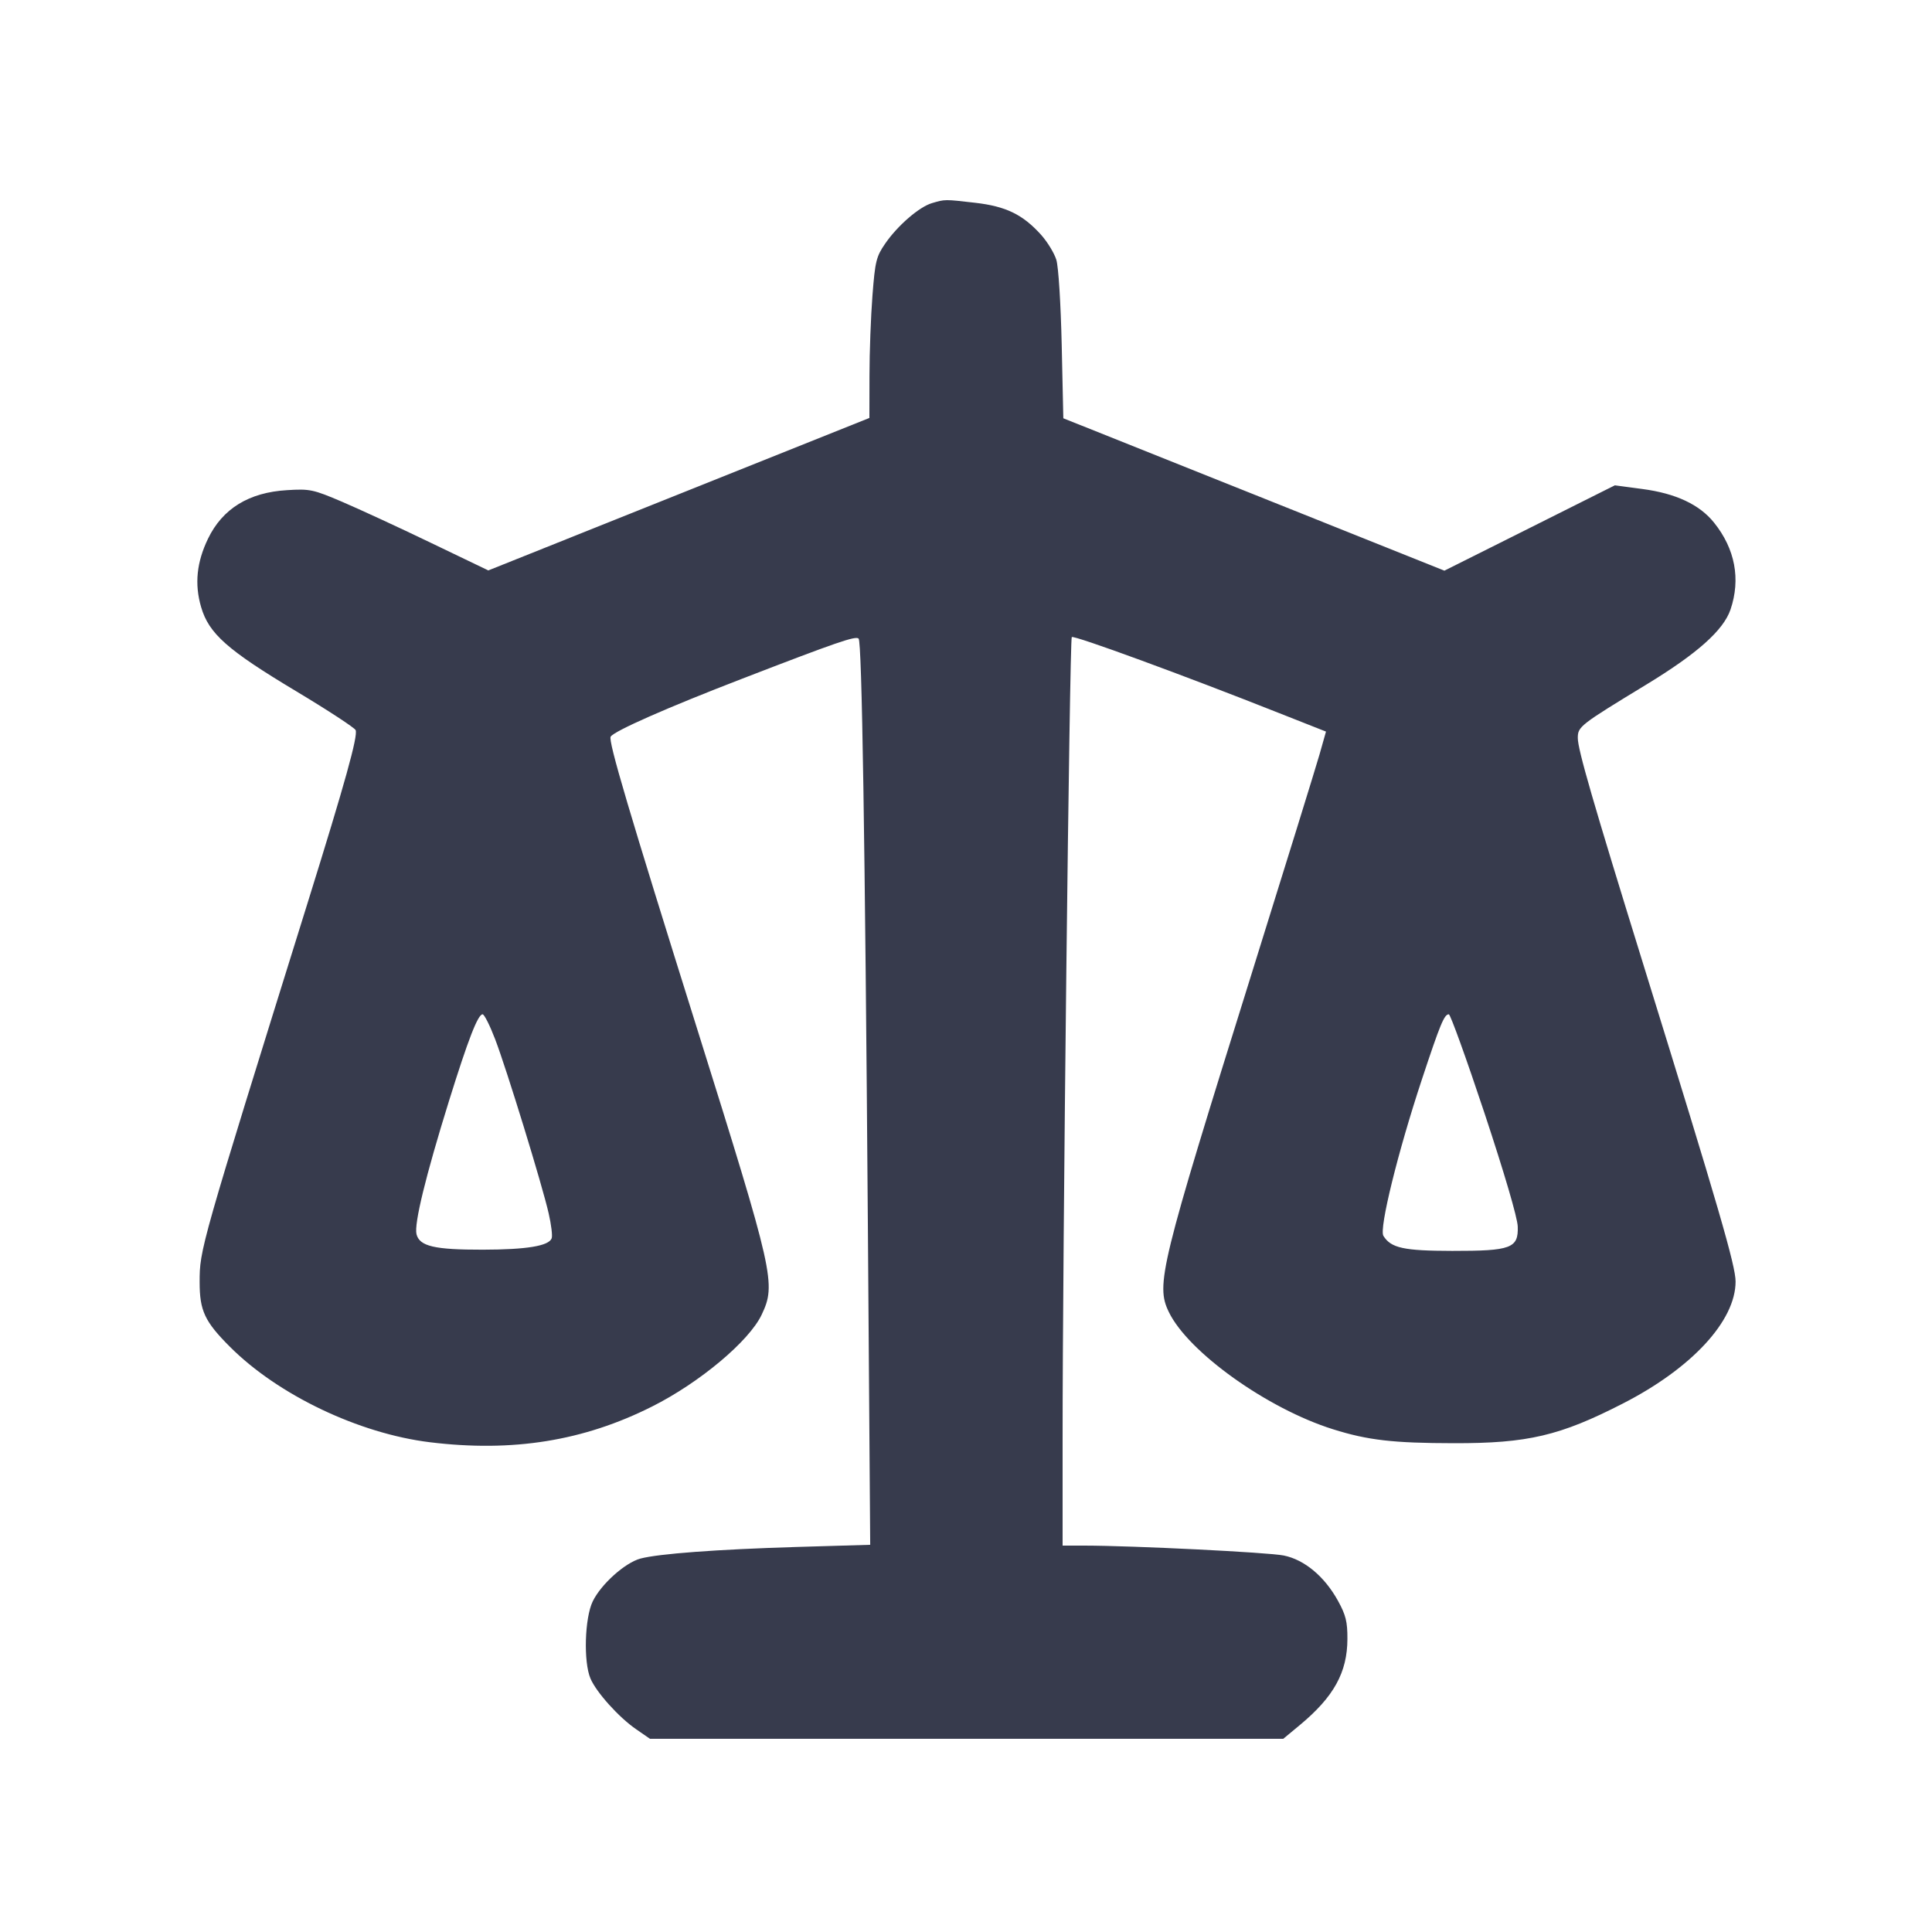 <svg width="24" height="24" viewBox="0 0 24 24" fill="none" xmlns="http://www.w3.org/2000/svg"><path d="M11.578 2.523 C 11.420 2.569,11.151 2.801,10.997 3.025 C 10.885 3.187,10.871 3.244,10.838 3.671 C 10.818 3.929,10.801 4.377,10.801 4.666 L 10.800 5.192 8.433 6.139 L 6.066 7.086 5.348 6.741 C 4.954 6.551,4.459 6.323,4.249 6.233 C 3.890 6.080,3.850 6.071,3.564 6.089 C 3.092 6.117,2.764 6.319,2.584 6.692 C 2.443 6.984,2.415 7.255,2.498 7.540 C 2.594 7.871,2.823 8.074,3.681 8.588 C 4.076 8.825,4.407 9.042,4.418 9.070 C 4.447 9.146,4.290 9.712,3.820 11.220 C 2.482 15.513,2.480 15.520,2.480 15.928 C 2.480 16.282,2.543 16.417,2.856 16.730 C 3.454 17.329,4.458 17.808,5.340 17.916 C 6.370 18.042,7.250 17.900,8.099 17.473 C 8.691 17.176,9.305 16.661,9.461 16.333 C 9.643 15.949,9.617 15.833,8.660 12.780 C 7.815 10.086,7.553 9.203,7.586 9.151 C 7.629 9.081,8.293 8.788,9.220 8.431 C 10.391 7.979,10.630 7.896,10.666 7.933 C 10.707 7.974,10.745 10.388,10.781 15.225 L 10.810 19.190 9.895 19.217 C 8.901 19.247,8.183 19.301,7.956 19.361 C 7.764 19.413,7.467 19.679,7.363 19.893 C 7.263 20.100,7.247 20.645,7.335 20.851 C 7.408 21.023,7.688 21.334,7.902 21.481 L 8.074 21.600 12.007 21.600 L 15.941 21.600 16.146 21.430 C 16.568 21.080,16.737 20.776,16.738 20.360 C 16.739 20.146,16.718 20.062,16.621 19.886 C 16.454 19.583,16.204 19.375,15.947 19.323 C 15.755 19.284,14.082 19.201,13.470 19.200 L 13.200 19.200 13.200 17.890 C 13.199 15.607,13.287 7.941,13.314 7.914 C 13.339 7.888,14.696 8.385,15.889 8.858 L 16.472 9.088 16.391 9.374 C 16.346 9.531,15.969 10.749,15.553 12.080 C 14.410 15.737,14.355 15.960,14.520 16.299 C 14.761 16.797,15.745 17.500,16.560 17.755 C 16.993 17.891,17.306 17.927,18.060 17.928 C 18.978 17.930,19.378 17.836,20.160 17.435 C 21.016 16.997,21.560 16.408,21.560 15.920 C 21.560 15.724,21.355 15.018,20.420 12.000 C 19.786 9.953,19.600 9.311,19.600 9.168 C 19.600 9.026,19.623 9.008,20.453 8.503 C 21.086 8.118,21.409 7.829,21.497 7.572 C 21.625 7.194,21.554 6.818,21.293 6.493 C 21.113 6.268,20.818 6.129,20.398 6.074 L 20.060 6.029 19.002 6.559 L 17.943 7.089 15.576 6.142 L 13.209 5.196 13.189 4.288 C 13.177 3.766,13.149 3.315,13.122 3.227 C 13.096 3.143,13.010 3.003,12.931 2.915 C 12.704 2.664,12.496 2.563,12.114 2.519 C 11.733 2.475,11.741 2.475,11.578 2.523 M6.151 12.910 C 6.294 13.283,6.735 14.718,6.816 15.074 C 6.848 15.213,6.865 15.353,6.853 15.383 C 6.817 15.478,6.542 15.523,5.998 15.524 C 5.397 15.525,5.212 15.482,5.174 15.332 C 5.142 15.204,5.289 14.604,5.577 13.678 C 5.816 12.910,5.937 12.600,5.995 12.600 C 6.016 12.600,6.086 12.740,6.151 12.910 M18.441 13.828 C 18.686 14.567,18.851 15.128,18.854 15.237 C 18.863 15.506,18.771 15.540,18.040 15.539 C 17.438 15.538,17.279 15.504,17.185 15.352 C 17.130 15.264,17.365 14.310,17.663 13.410 C 17.891 12.721,17.941 12.600,17.998 12.600 C 18.017 12.600,18.217 13.153,18.441 13.828 " fill="#373B4D" stroke="none" fill-rule="evenodd"></path></svg>